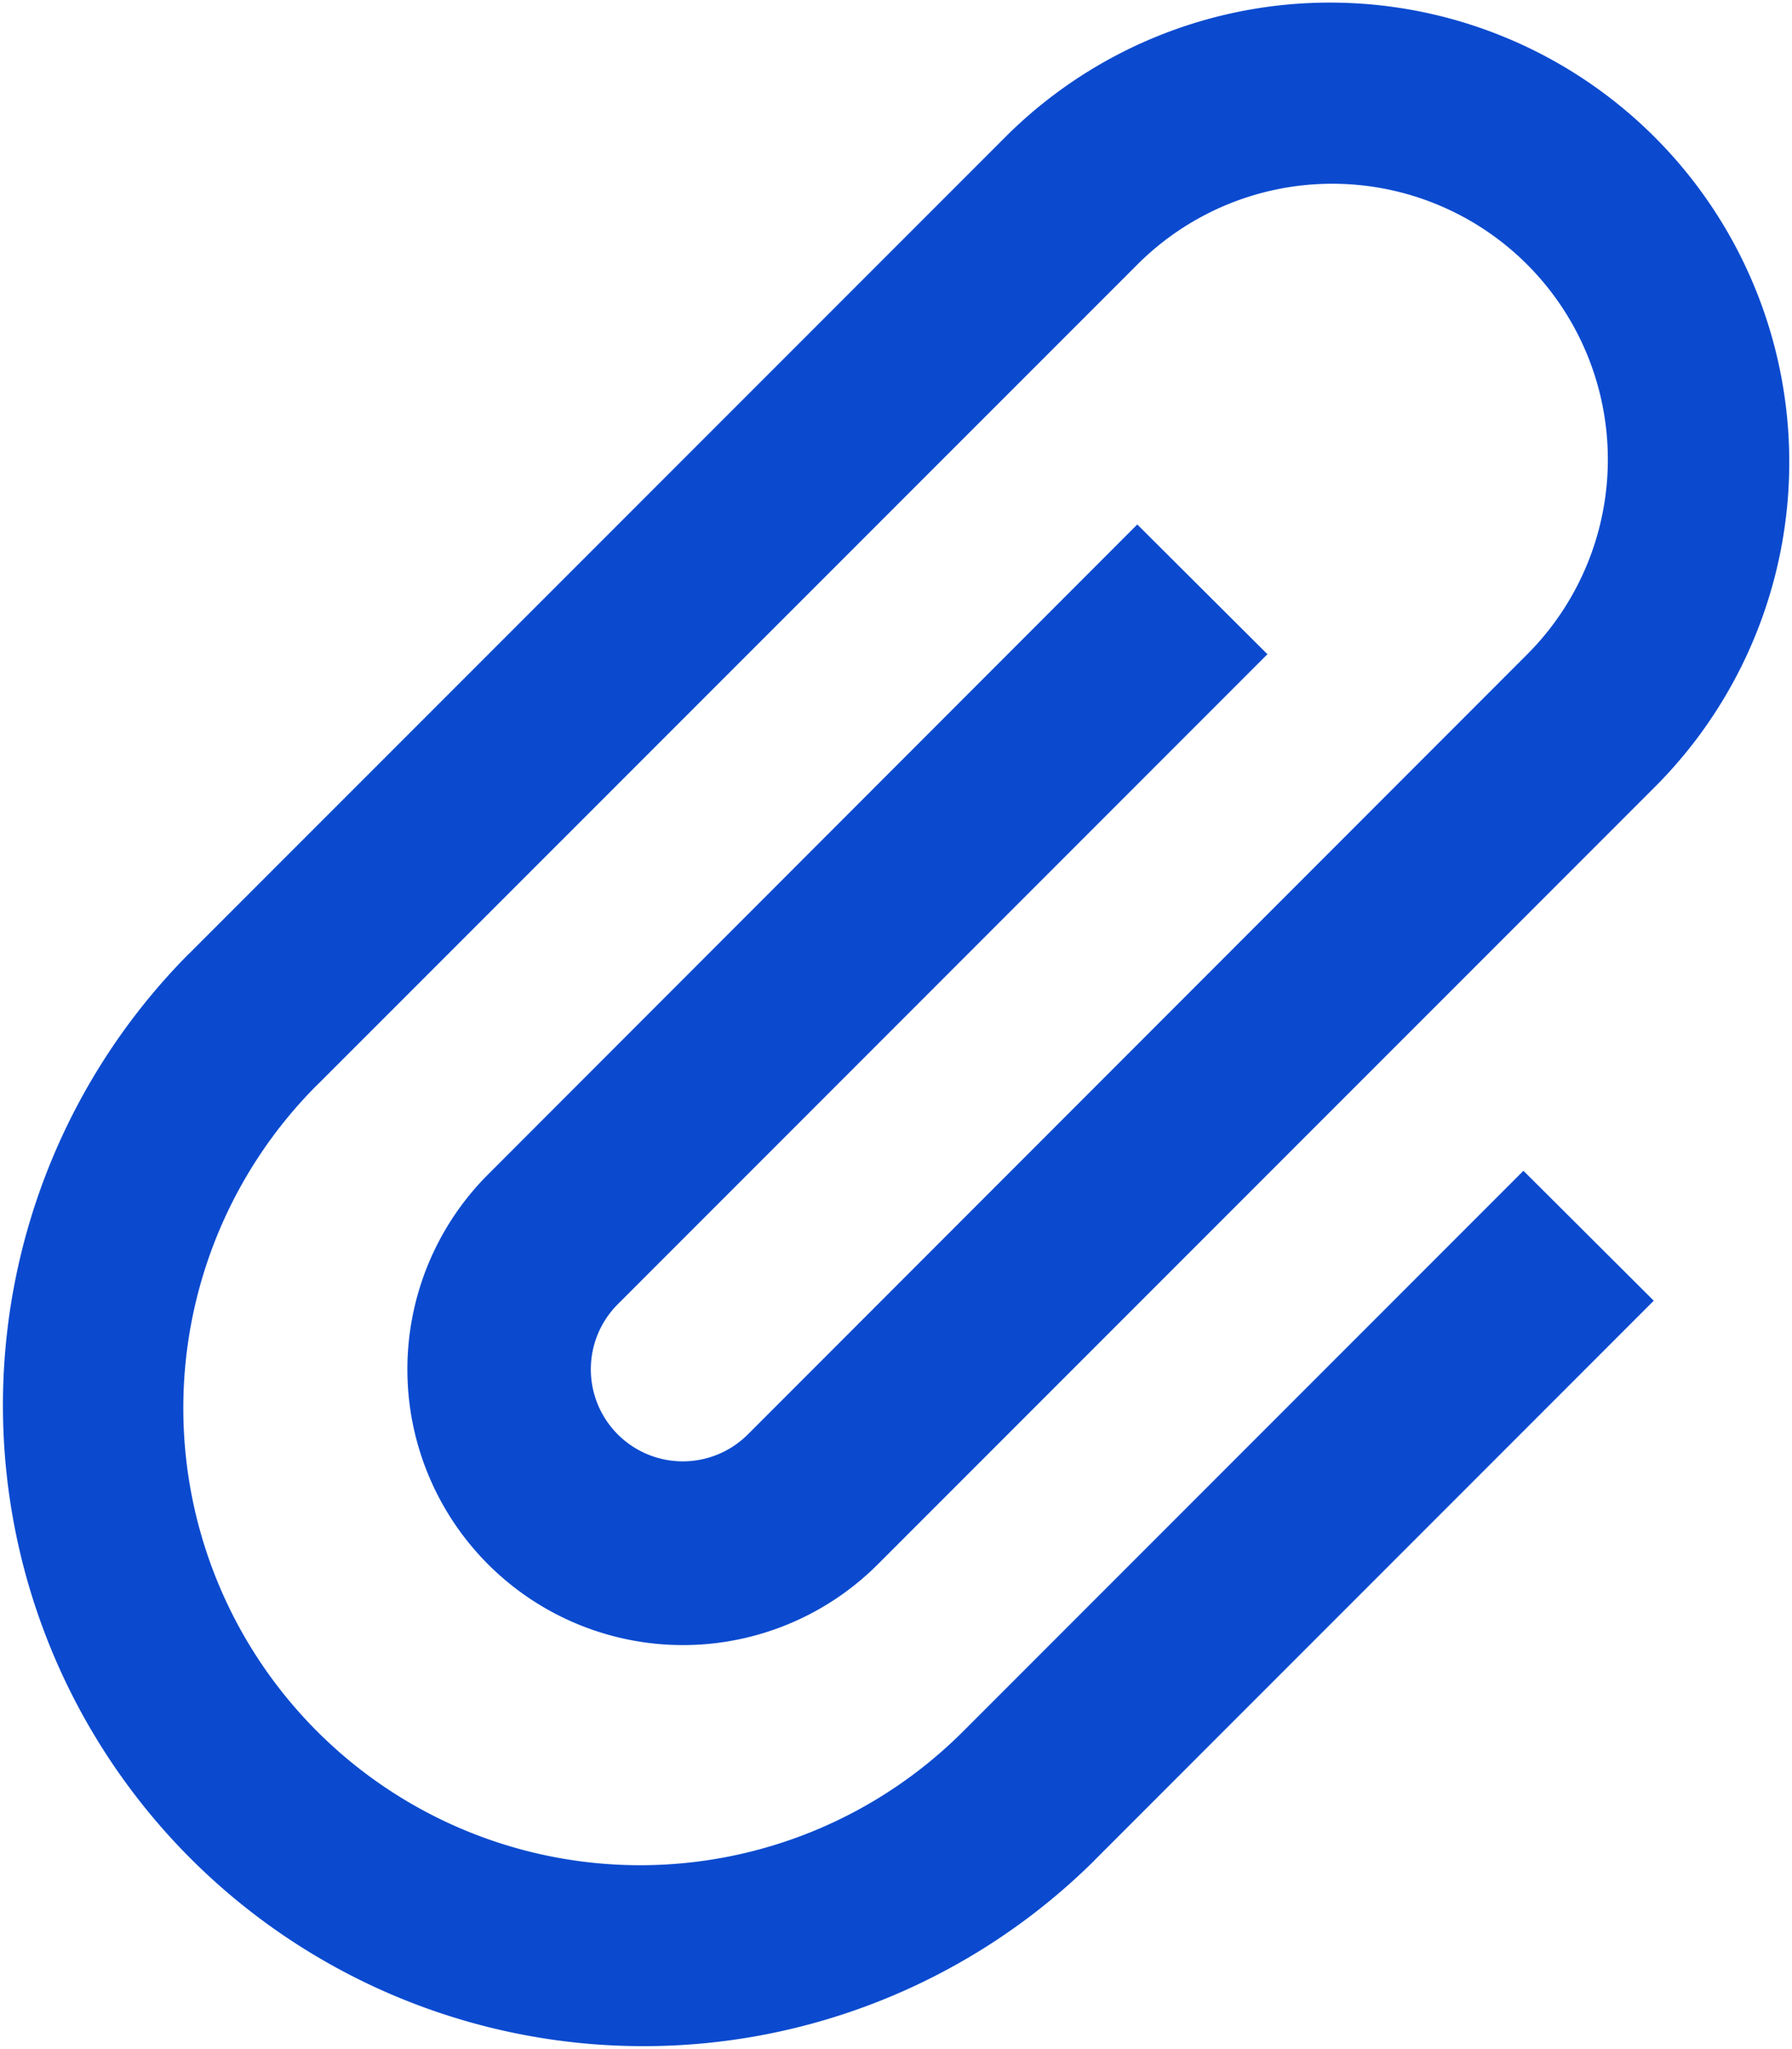 <svg xmlns="http://www.w3.org/2000/svg" width="19.25" height="22" viewBox="0 0 19.25 22"><defs><style>.a{fill:#0b4acf;}</style></defs><path class="a" d="M17.152,8.954l-1.4-1.395L8.778,14.537a2.96,2.96,0,0,0,4.187,4.186l8.374-8.373a4.934,4.934,0,0,0-6.978-6.977L5.569,12.164l-.019.018a6.881,6.881,0,0,0,9.732,9.73l.018-.019h0l6-6-1.4-1.395-6,6-.018.018a4.907,4.907,0,0,1-6.941-6.939l.019-.018h0l8.793-8.791a2.96,2.96,0,0,1,4.187,4.186L11.57,17.327a.987.987,0,0,1-1.4-1.395l6.978-6.978Z" transform="translate(-3.535 -1.928)"/></svg>